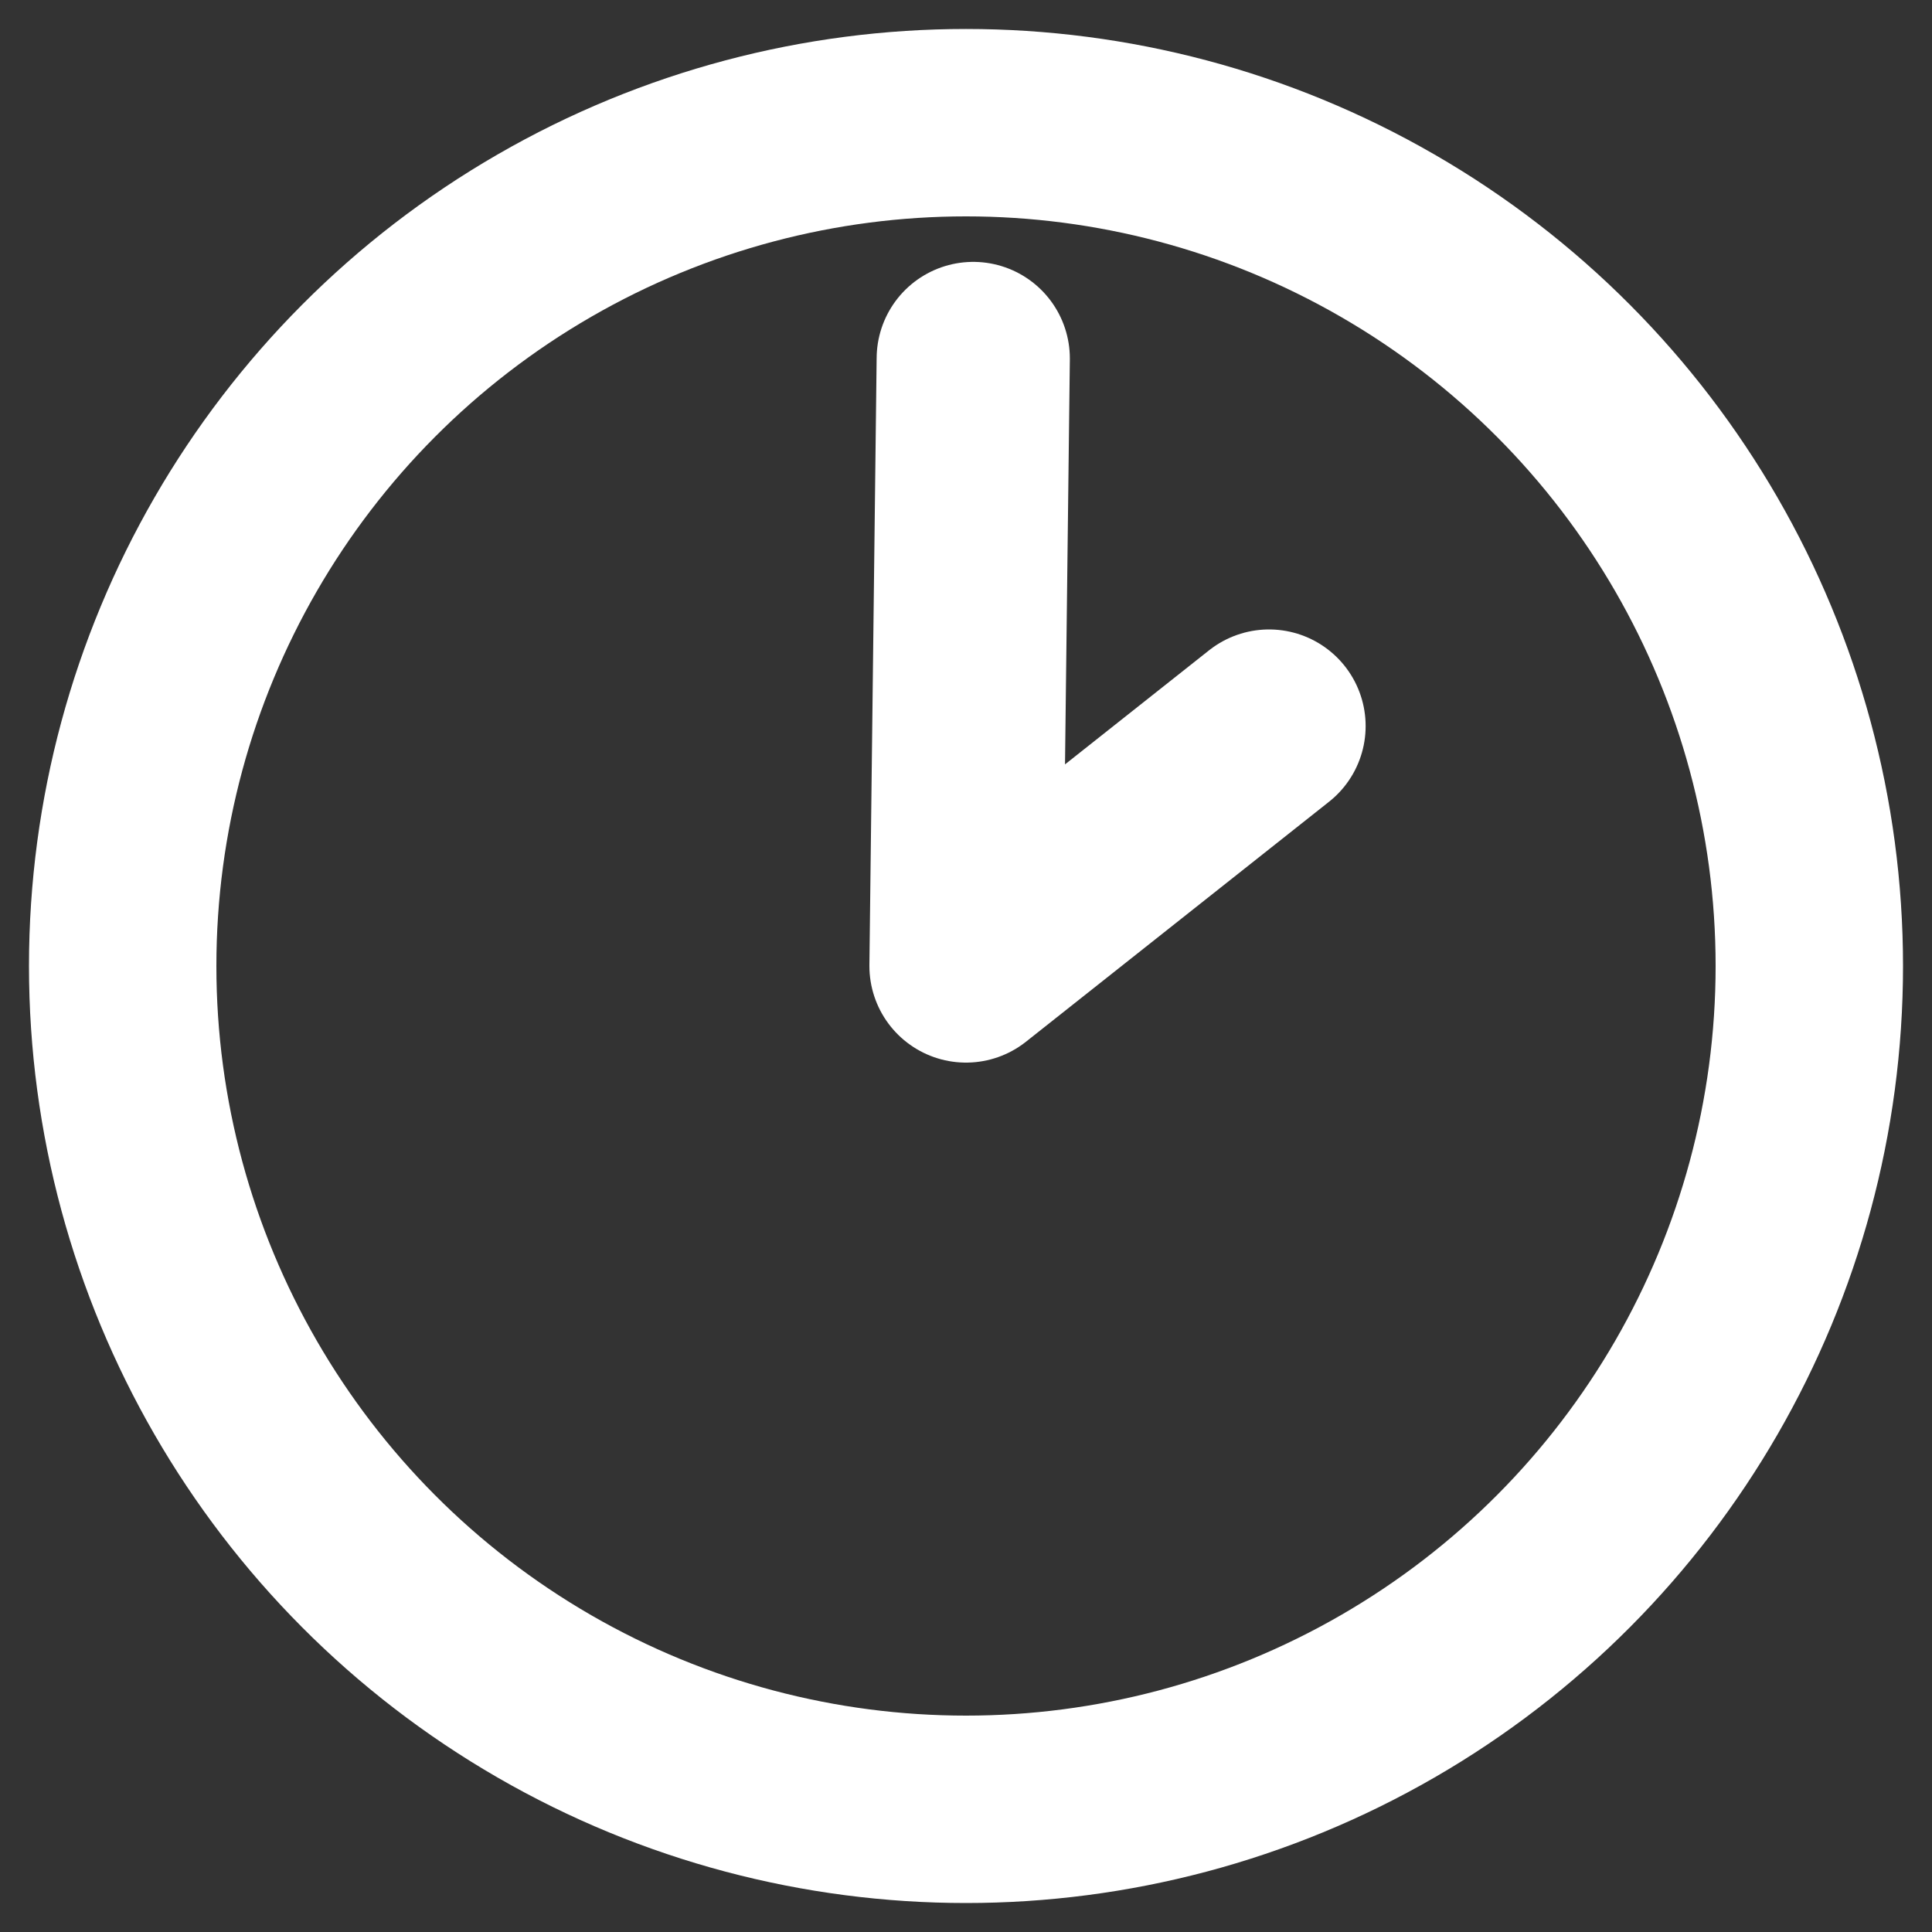 <svg xmlns="http://www.w3.org/2000/svg" width="20" height="20" fill="none"><rect width="100%" height="100%" fill="#333333" stroke="none"/><g clip-path="url(#a)"><mask id="b" width="18" height="18" x="1" y="1" maskUnits="userSpaceOnUse" style="mask-type:luminance"><path fill="#fff" d="M1 10a9 9 0 1 1 18 0 9 9 0 0 1-18 0Z"/></mask><circle cx="10" cy="10" r="8.73" stroke="#fff" stroke-width="1.4" style="stroke-width:1.94;stroke-miterlimit:4;stroke-dasharray:none"/></g><defs><clipPath id="a"><path fill="#fff" d="M0 0h20v20H0z"/></clipPath></defs><path d="M10.075 3.711 10 10l3.137-2.484" style="fill:none;stroke:#fff;stroke-width:2;stroke-linecap:round;stroke-linejoin:round;stroke-miterlimit:4;stroke-dasharray:none;stroke-opacity:1"/></svg>
